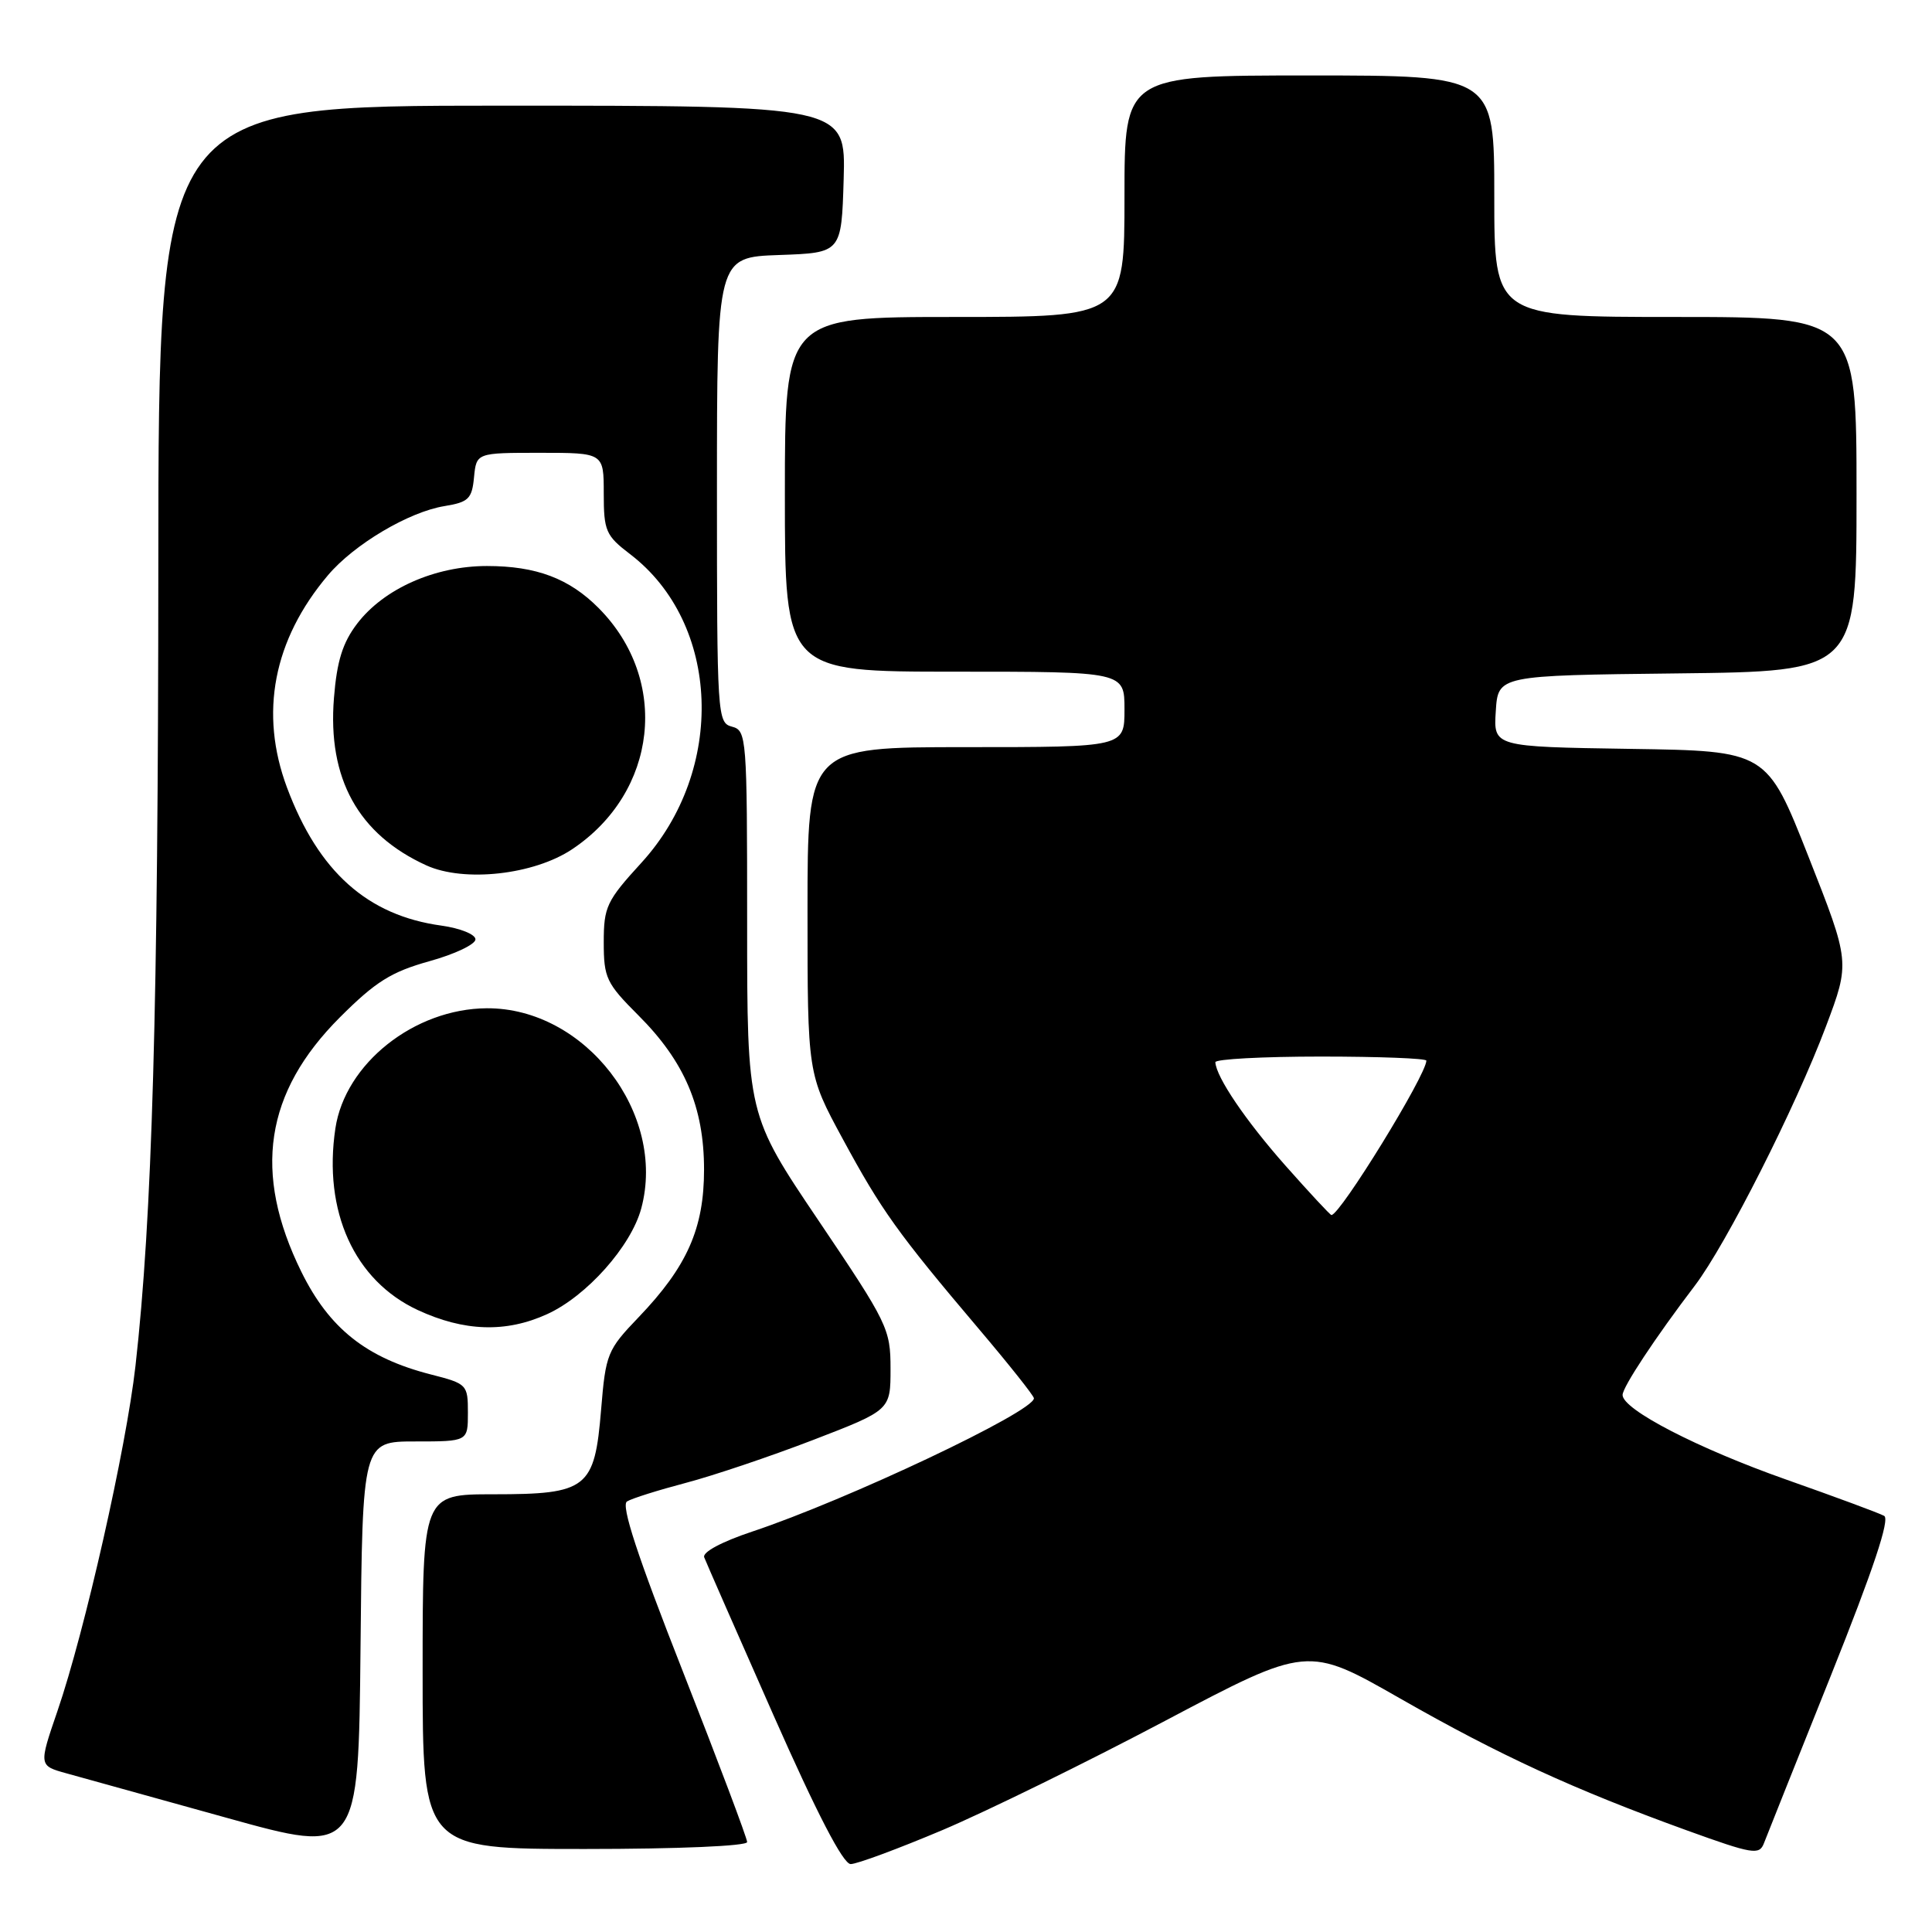 <?xml version="1.0" encoding="UTF-8" standalone="no"?>
<!DOCTYPE svg PUBLIC "-//W3C//DTD SVG 1.1//EN" "http://www.w3.org/Graphics/SVG/1.1/DTD/svg11.dtd" >
<svg xmlns="http://www.w3.org/2000/svg" xmlns:xlink="http://www.w3.org/1999/xlink" version="1.1" viewBox="0 0 256 256">
 <g >
 <path fill="currentColor"
d=" M 124.87 242.50 C 130.72 240.02 144.00 233.51 154.38 228.02 C 173.26 218.05 173.26 218.05 185.53 225.06 C 198.75 232.61 208.52 237.10 223.53 242.54 C 232.25 245.69 233.12 245.84 233.73 244.24 C 234.10 243.28 238.09 233.28 242.61 222.00 C 248.23 207.95 250.45 201.30 249.66 200.86 C 249.02 200.50 243.17 198.34 236.65 196.04 C 224.97 191.92 215.00 186.77 215.00 184.84 C 215.00 183.80 219.33 177.24 224.57 170.36 C 228.72 164.90 237.94 146.67 241.95 136.00 C 245.15 127.50 245.15 127.50 239.63 113.50 C 234.11 99.50 234.11 99.50 216.00 99.23 C 197.89 98.95 197.89 98.95 198.20 94.23 C 198.50 89.50 198.50 89.50 222.25 89.23 C 246.00 88.96 246.00 88.96 246.00 65.48 C 246.00 42.00 246.00 42.00 222.00 42.00 C 198.00 42.00 198.00 42.00 198.00 26.00 C 198.00 10.00 198.00 10.00 173.50 10.00 C 149.00 10.00 149.00 10.00 149.00 26.00 C 149.00 42.00 149.00 42.00 126.50 42.00 C 104.00 42.00 104.00 42.00 104.00 65.50 C 104.00 89.00 104.00 89.00 126.50 89.00 C 149.00 89.00 149.00 89.00 149.00 94.00 C 149.00 99.00 149.00 99.00 128.00 99.00 C 107.00 99.00 107.00 99.00 107.00 120.65 C 107.00 142.30 107.00 142.30 111.66 150.90 C 116.78 160.36 118.94 163.39 129.71 176.10 C 133.72 180.83 137.00 184.96 137.00 185.28 C 137.00 187.05 112.24 198.76 99.65 202.95 C 95.63 204.29 93.05 205.67 93.31 206.35 C 93.55 206.98 97.68 216.39 102.48 227.25 C 108.28 240.37 111.72 247.00 112.72 247.00 C 113.55 247.00 119.02 244.97 124.87 242.50 Z  M 55.02 191.00 C 62.00 191.00 62.00 191.00 62.00 187.19 C 62.00 183.46 61.89 183.35 57.08 182.12 C 48.54 179.93 43.64 176.04 39.93 168.52 C 33.47 155.39 35.09 144.75 45.04 134.80 C 49.77 130.07 51.84 128.78 56.88 127.37 C 60.25 126.44 63.00 125.13 63.00 124.47 C 63.00 123.81 60.99 123.00 58.50 122.65 C 48.70 121.31 42.20 115.51 38.03 104.36 C 34.35 94.50 36.21 84.80 43.45 76.23 C 46.91 72.13 54.18 67.82 58.90 67.06 C 62.08 66.54 62.54 66.10 62.81 63.24 C 63.13 60.00 63.13 60.00 71.56 60.00 C 80.00 60.00 80.00 60.00 80.00 65.38 C 80.00 70.35 80.27 70.97 83.48 73.42 C 95.50 82.59 96.22 102.03 84.99 114.32 C 80.37 119.37 80.00 120.16 80.00 124.86 C 80.00 129.57 80.34 130.29 84.58 134.53 C 90.72 140.66 93.29 146.71 93.29 154.98 C 93.29 162.77 91.05 167.83 84.62 174.54 C 80.47 178.87 80.26 179.38 79.65 186.78 C 78.79 197.24 77.83 198.00 65.39 198.00 C 56.00 198.00 56.00 198.00 56.00 221.50 C 56.00 245.00 56.00 245.00 77.50 245.00 C 89.86 245.00 99.00 244.61 99.00 244.08 C 99.00 243.58 95.16 233.38 90.46 221.42 C 84.46 206.16 82.26 199.46 83.08 198.95 C 83.72 198.55 87.23 197.45 90.87 196.49 C 94.52 195.53 102.11 192.97 107.75 190.80 C 118.00 186.85 118.00 186.85 118.00 181.36 C 118.00 176.09 117.63 175.33 108.50 161.79 C 99.00 147.71 99.00 147.71 99.00 122.26 C 99.00 97.65 98.93 96.80 97.00 96.29 C 95.05 95.78 95.00 94.93 95.00 64.92 C 95.00 34.08 95.00 34.08 103.25 33.79 C 111.50 33.50 111.50 33.50 111.79 23.75 C 112.07 14.00 112.07 14.00 66.54 14.00 C 21.00 14.00 21.00 14.00 20.98 74.75 C 20.96 133.67 20.17 161.31 17.95 181.00 C 16.71 191.94 11.24 216.16 7.61 226.73 C 5.13 233.96 5.13 233.96 8.82 234.98 C 10.84 235.54 20.38 238.18 30.00 240.86 C 47.50 245.73 47.50 245.73 47.77 218.36 C 48.03 191.00 48.03 191.00 55.02 191.00 Z  M 72.50 174.13 C 77.73 171.75 83.62 165.14 84.97 160.12 C 88.35 147.54 77.53 133.53 64.50 133.60 C 54.89 133.66 45.73 140.93 44.44 149.52 C 42.80 160.51 46.95 169.67 55.34 173.58 C 61.49 176.44 67.05 176.62 72.50 174.13 Z  M 75.81 112.53 C 87.14 104.97 88.79 90.12 79.34 80.59 C 75.44 76.65 71.06 75.00 64.52 75.00 C 57.63 75.00 50.86 78.01 47.33 82.63 C 45.40 85.16 44.64 87.59 44.25 92.49 C 43.39 103.17 47.47 110.56 56.50 114.67 C 61.50 116.94 70.73 115.92 75.81 112.53 Z  M 170.31 154.43 C 165.05 148.48 161.15 142.73 161.04 140.75 C 161.02 140.34 167.30 140.00 175.00 140.00 C 182.70 140.00 189.00 140.24 189.00 140.54 C 189.00 142.43 177.58 161.00 176.42 161.00 C 176.26 161.00 173.51 158.04 170.31 154.43 Z "/>
</g>
</svg>